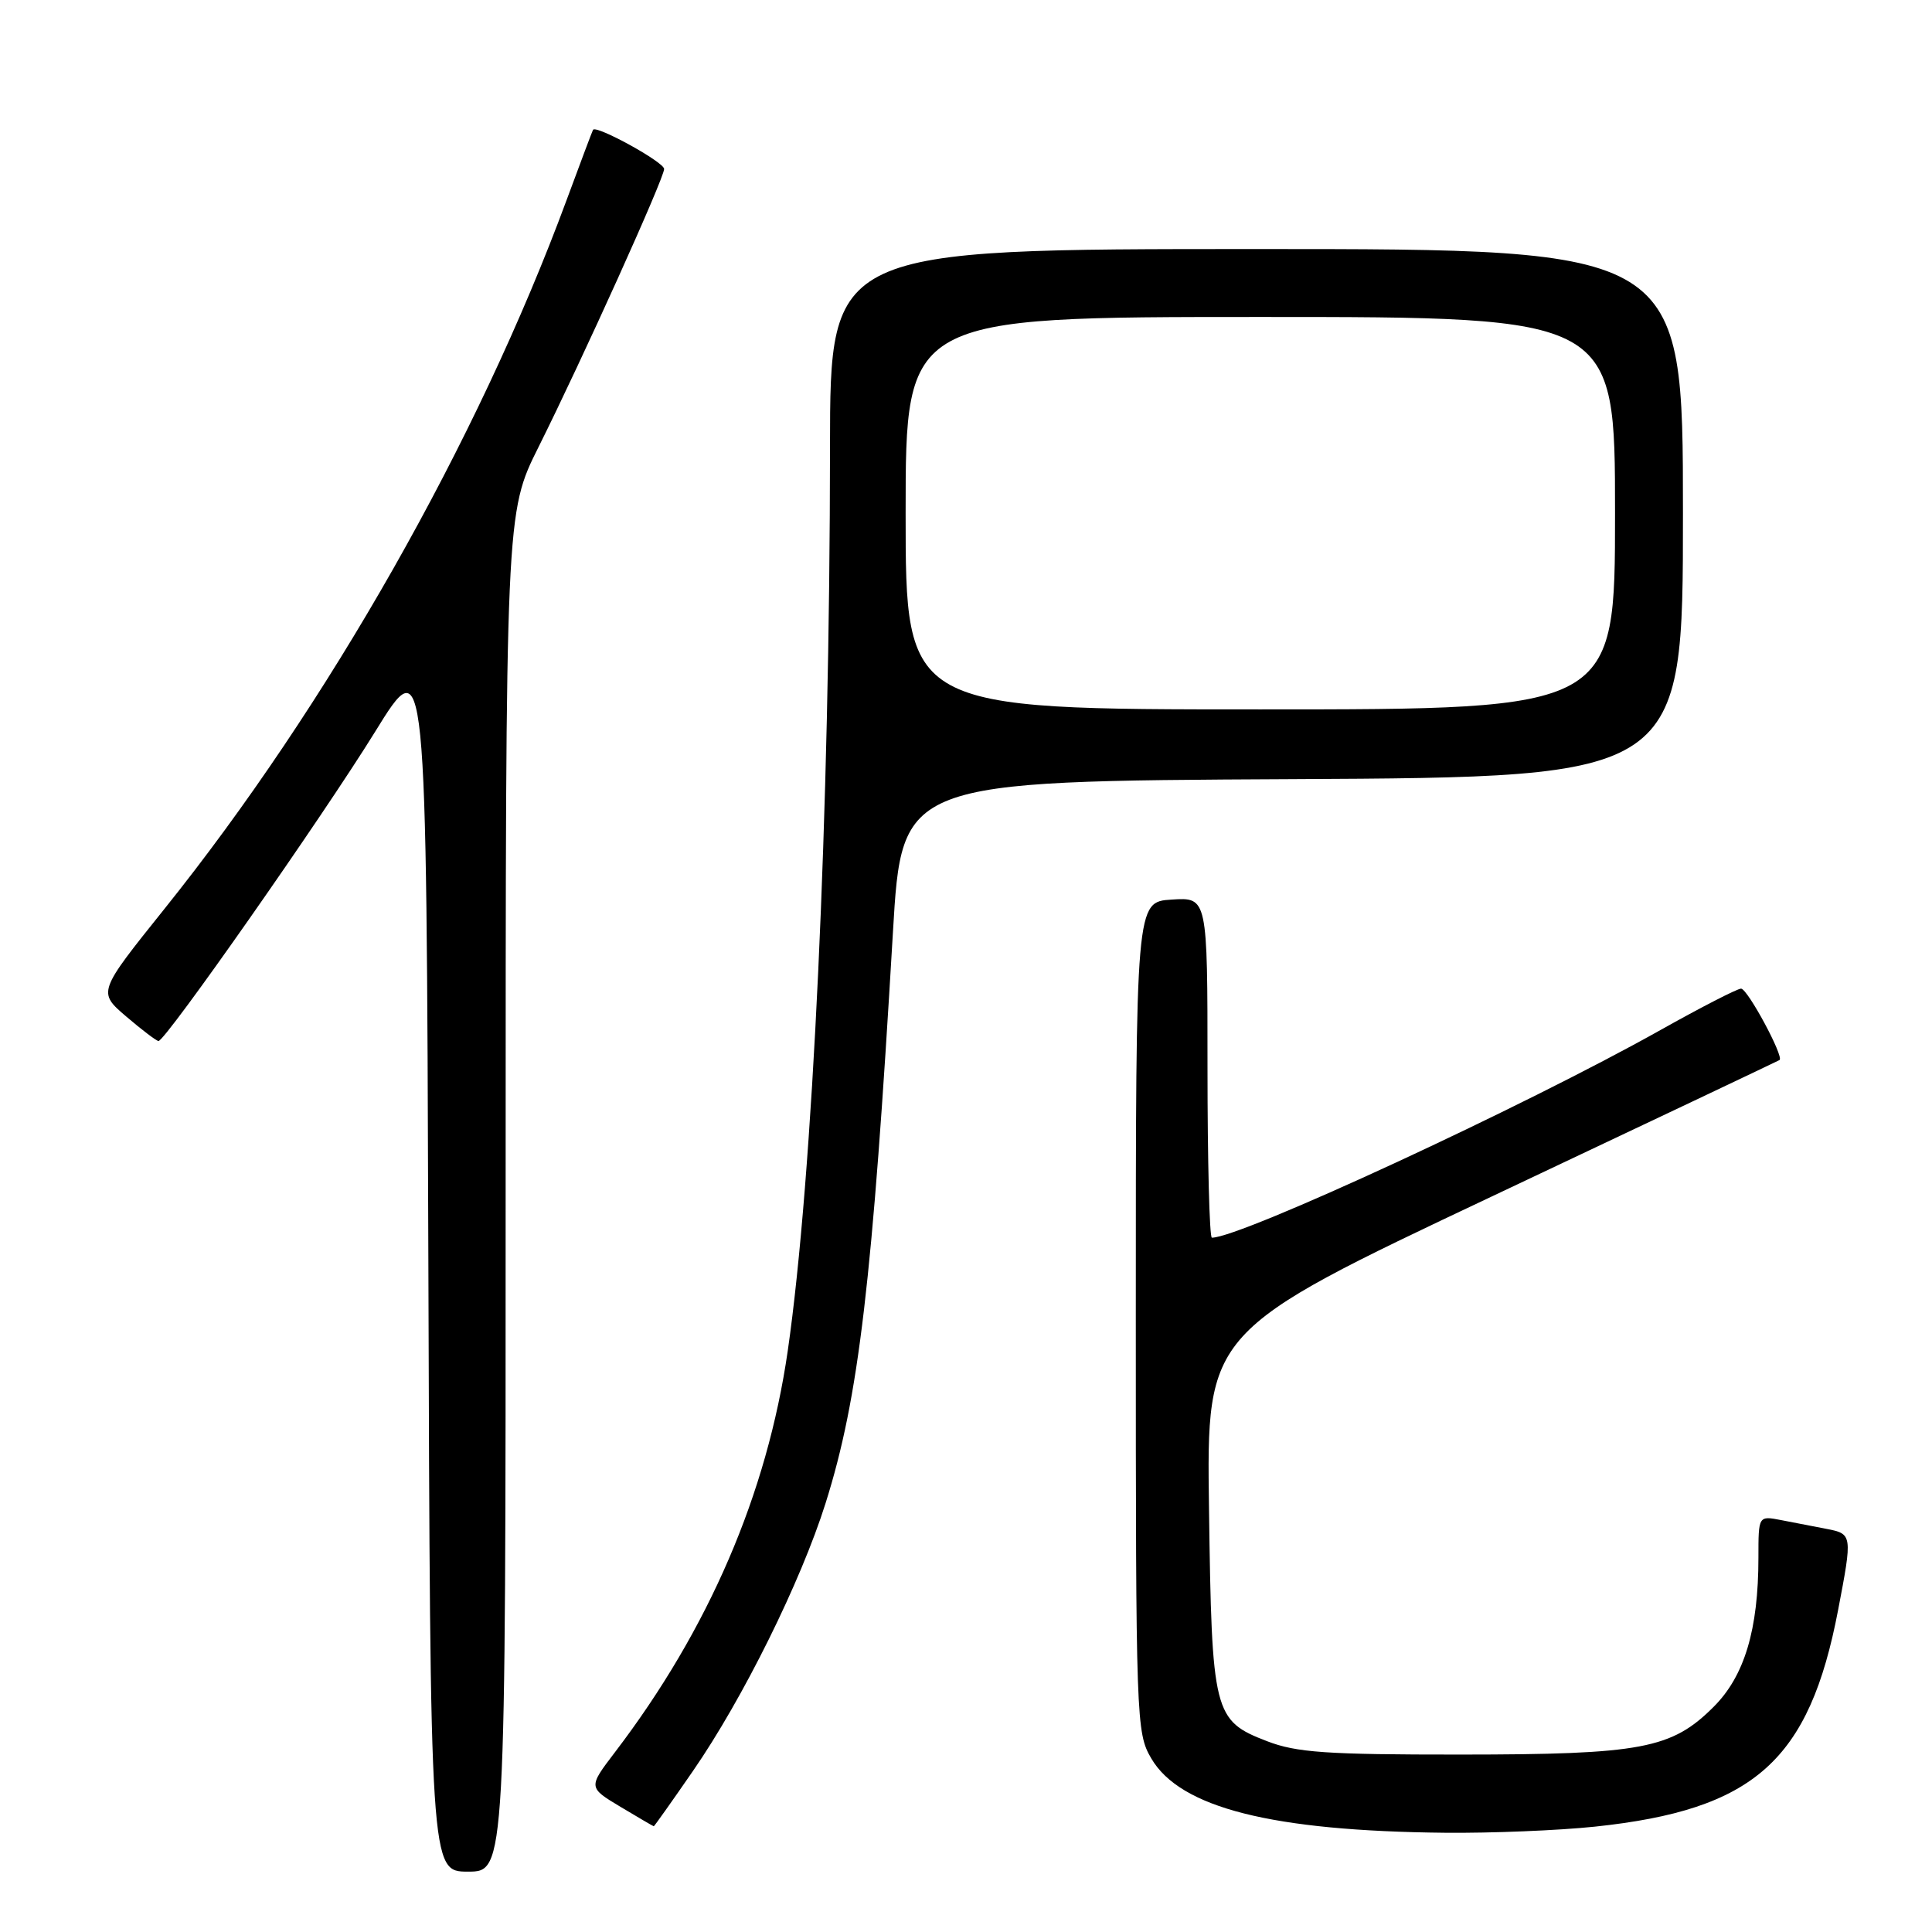 <?xml version="1.0" encoding="UTF-8" standalone="no"?>
<!DOCTYPE svg PUBLIC "-//W3C//DTD SVG 1.1//EN" "http://www.w3.org/Graphics/SVG/1.1/DTD/svg11.dtd" >
<svg xmlns="http://www.w3.org/2000/svg" xmlns:xlink="http://www.w3.org/1999/xlink" version="1.1" viewBox="0 0 256 256">
 <g >
 <path fill="currentColor"
d=" M 67.00 157.98 C 67.00 67.96 67.00 67.96 71.36 59.23 C 77.19 47.55 88.00 23.62 88.00 22.39 C 88.00 21.48 78.99 16.53 78.58 17.20 C 78.48 17.37 76.91 21.55 75.08 26.50 C 63.28 58.46 43.46 93.40 21.79 120.43 C 12.95 131.46 12.95 131.46 16.72 134.69 C 18.80 136.47 20.73 137.93 21.00 137.94 C 21.90 137.98 42.77 108.18 49.71 96.95 C 56.50 85.96 56.50 85.96 56.76 166.98 C 57.01 248.00 57.01 248.00 62.01 248.00 C 67.00 248.00 67.00 248.00 67.00 157.98 Z  M 211.33 242.04 C 232.45 239.81 239.74 233.32 243.56 213.33 C 245.47 203.35 245.46 203.25 242.00 202.58 C 240.35 202.26 237.65 201.74 236.00 201.42 C 233.00 200.84 233.00 200.84 233.00 206.37 C 233.00 215.92 231.16 222.07 227.08 226.15 C 221.50 231.73 217.54 232.48 193.50 232.49 C 175.76 232.50 171.79 232.22 167.90 230.72 C 160.80 227.99 160.57 227.05 160.20 199.95 C 159.87 176.40 159.87 176.40 197.69 158.53 C 218.48 148.71 235.63 140.57 235.80 140.46 C 236.41 140.01 231.56 131.00 230.70 131.00 C 230.20 131.00 225.40 133.47 220.03 136.48 C 201.95 146.63 164.42 164.00 160.58 164.00 C 160.26 164.00 160.00 153.85 160.00 141.45 C 160.00 118.89 160.00 118.89 155.25 119.20 C 150.50 119.50 150.50 119.50 150.50 174.50 C 150.50 228.14 150.55 229.59 152.55 233.00 C 156.38 239.55 168.53 242.62 191.50 242.85 C 197.55 242.91 206.47 242.55 211.33 242.04 Z  M 91.81 234.68 C 98.44 225.09 106.12 209.58 109.40 199.16 C 113.80 185.18 115.59 169.99 118.32 123.50 C 119.50 103.50 119.50 103.50 171.25 103.24 C 223.00 102.98 223.00 102.98 223.00 67.99 C 223.00 33.00 223.00 33.00 166.50 33.00 C 110.00 33.00 110.00 33.00 109.98 59.25 C 109.96 107.84 107.70 155.98 104.38 179.00 C 101.64 197.94 93.91 215.89 81.49 232.17 C 77.93 236.84 77.93 236.84 82.21 239.41 C 84.57 240.82 86.56 241.99 86.63 241.99 C 86.69 242.00 89.03 238.71 91.81 234.68 Z  M 120.00 68.00 C 120.00 42.00 120.00 42.00 167.00 42.00 C 214.00 42.00 214.00 42.00 214.00 68.00 C 214.00 94.00 214.00 94.00 167.00 94.00 C 120.00 94.00 120.00 94.00 120.00 68.00 Z "/>
</g>
</svg>